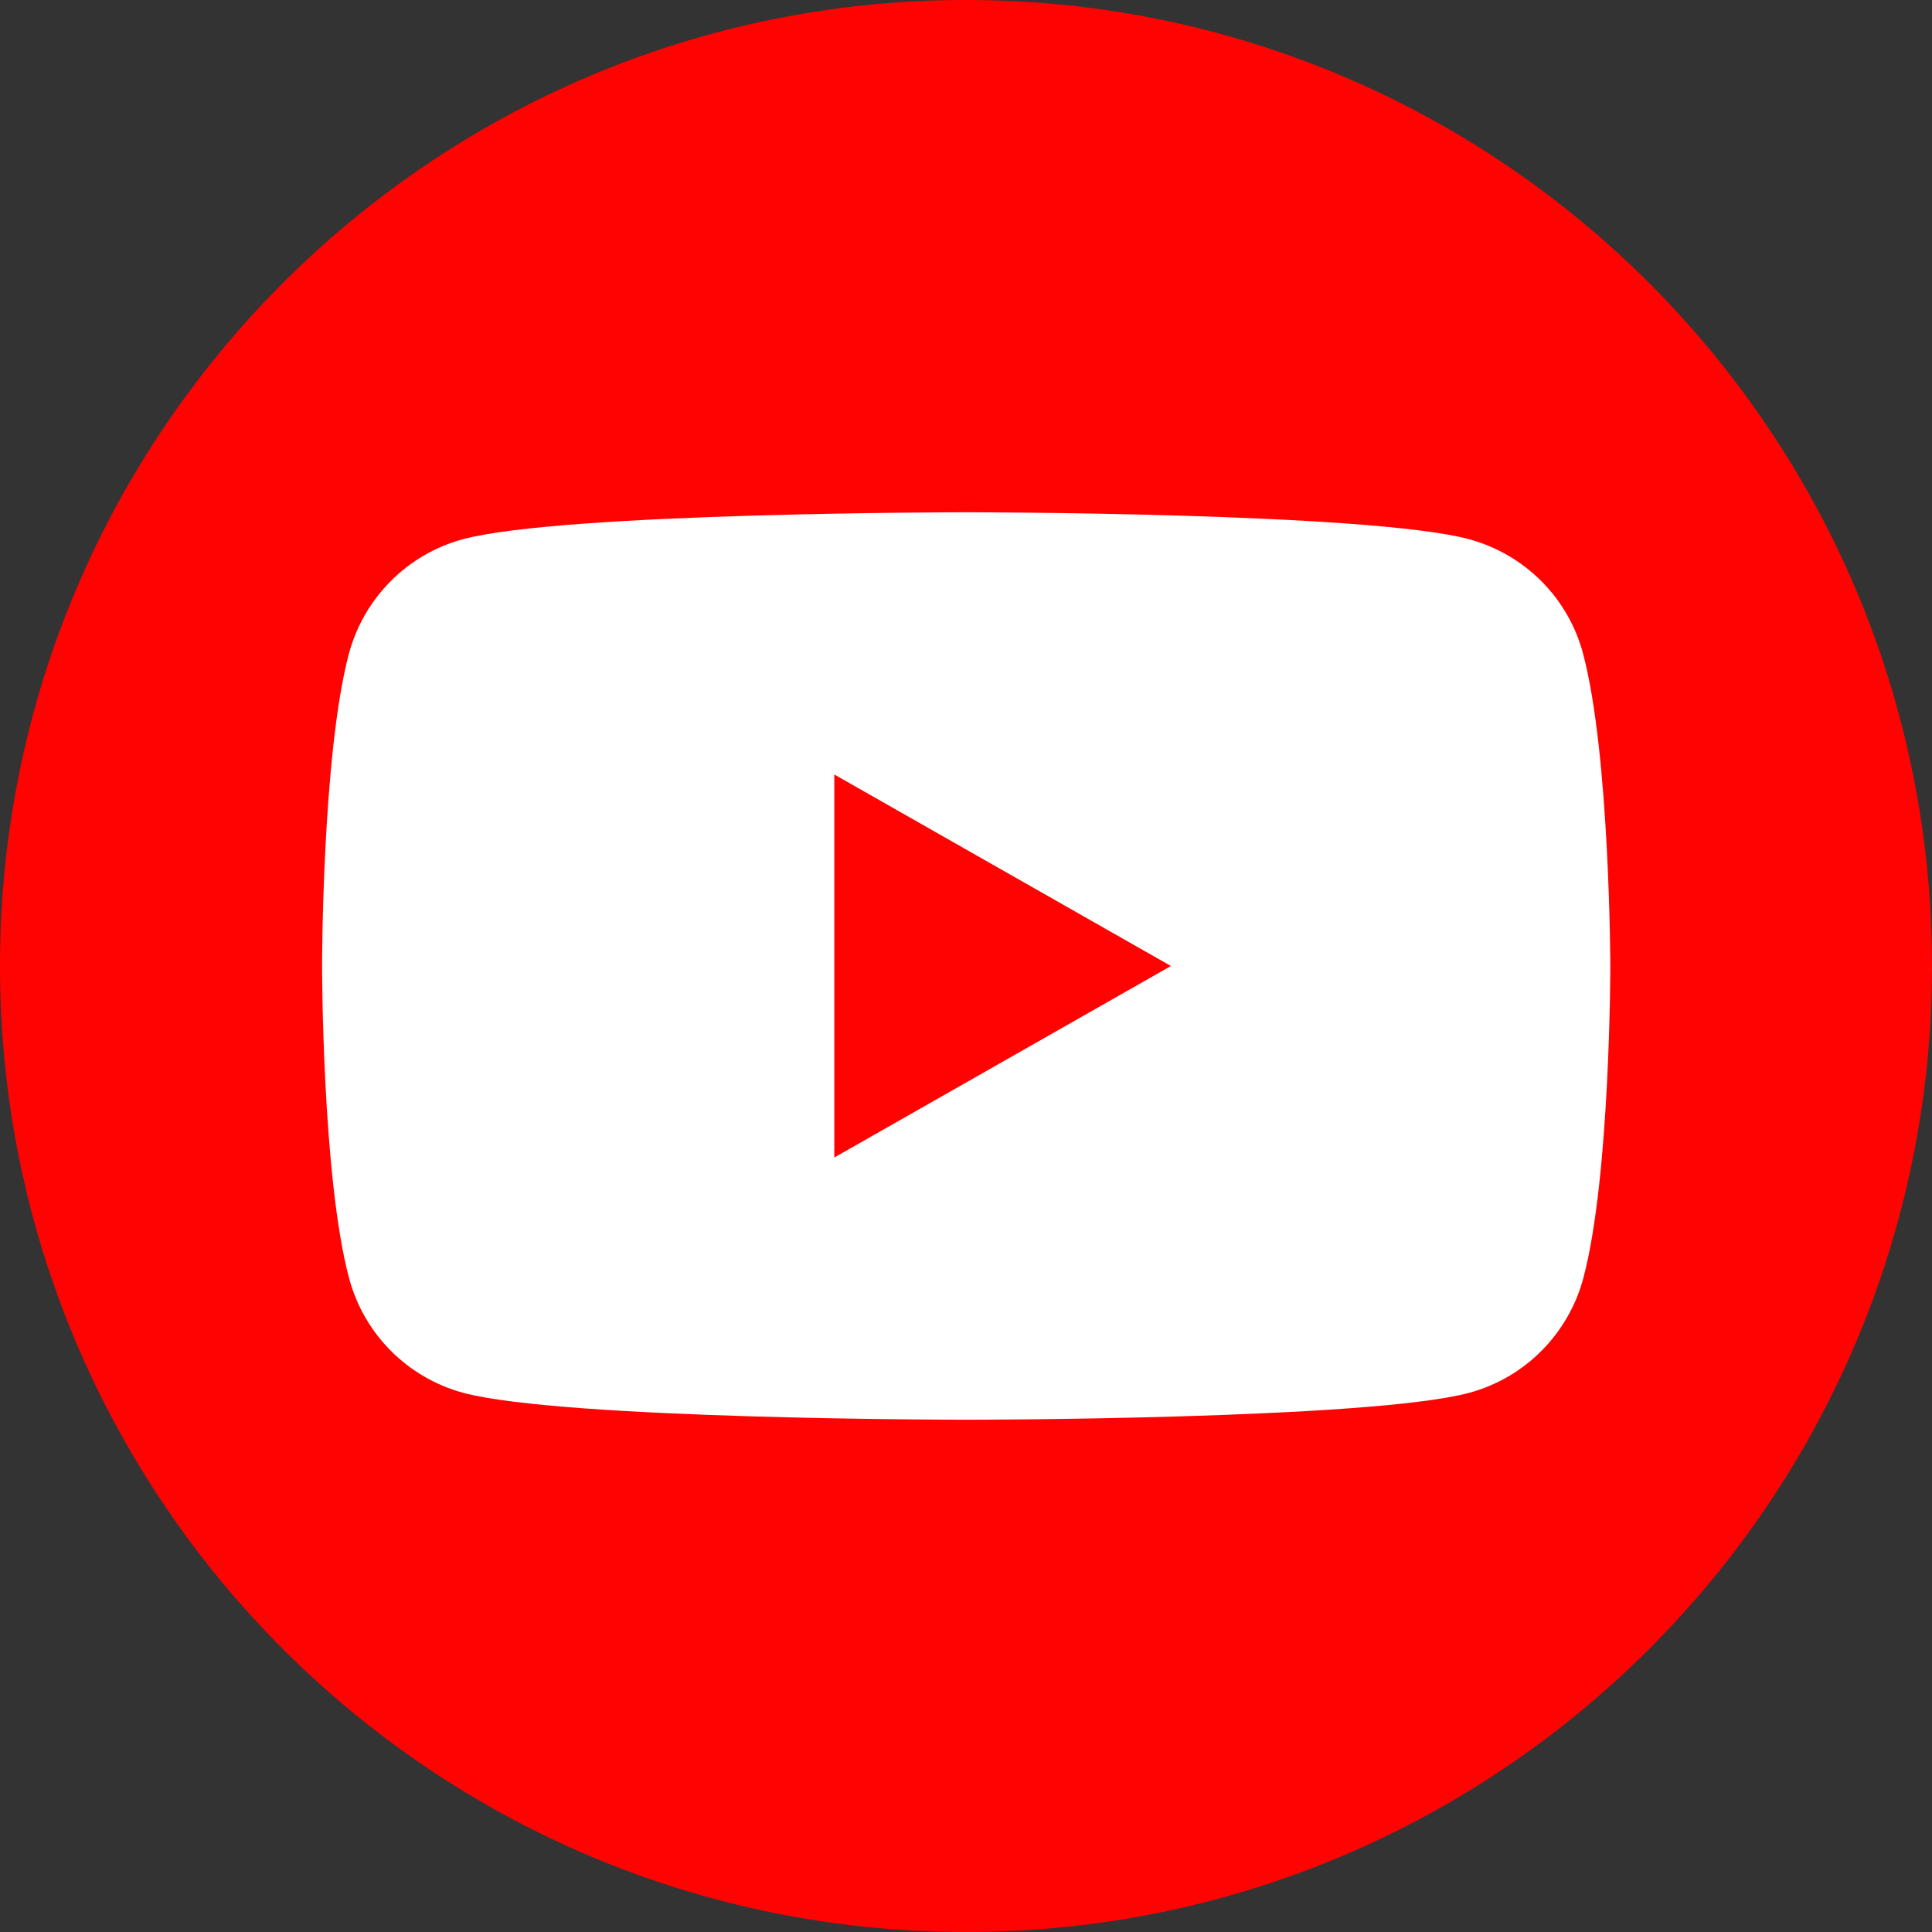 <svg width="48" height="48" viewBox="0 0 48 48" fill="none" xmlns="http://www.w3.org/2000/svg">
<rect x="0" y="0" width="48" height="48" fill="#333333" stroke="none"/>
<path d="M24 48C37.255 48 48 37.255 48 24C48 10.745 37.255 0 24 0C10.745 0 0 10.745 0 24C0 37.255 10.745 48 24 48Z" fill="#FF0302"/>
<path d="M39.333 16.247C38.967 14.859 37.889 13.777 36.502 13.397C34.008 12.727 24 12.727 24 12.727C24 12.727 13.992 12.727 11.498 13.397C10.116 13.772 9.038 14.859 8.667 16.247C8.002 18.759 8.002 24 8.002 24C8.002 24 8.002 29.241 8.672 31.753C9.042 33.141 10.116 34.223 11.503 34.603C13.997 35.273 24.005 35.273 24.005 35.273C24.005 35.273 34.013 35.273 36.506 34.603C37.889 34.228 38.967 33.141 39.338 31.753C40.008 29.241 40.008 24 40.008 24C40.008 24 39.998 18.759 39.333 16.247ZM20.728 28.758V19.242L29.091 24L20.728 28.758Z" fill="white"/>
</svg>
